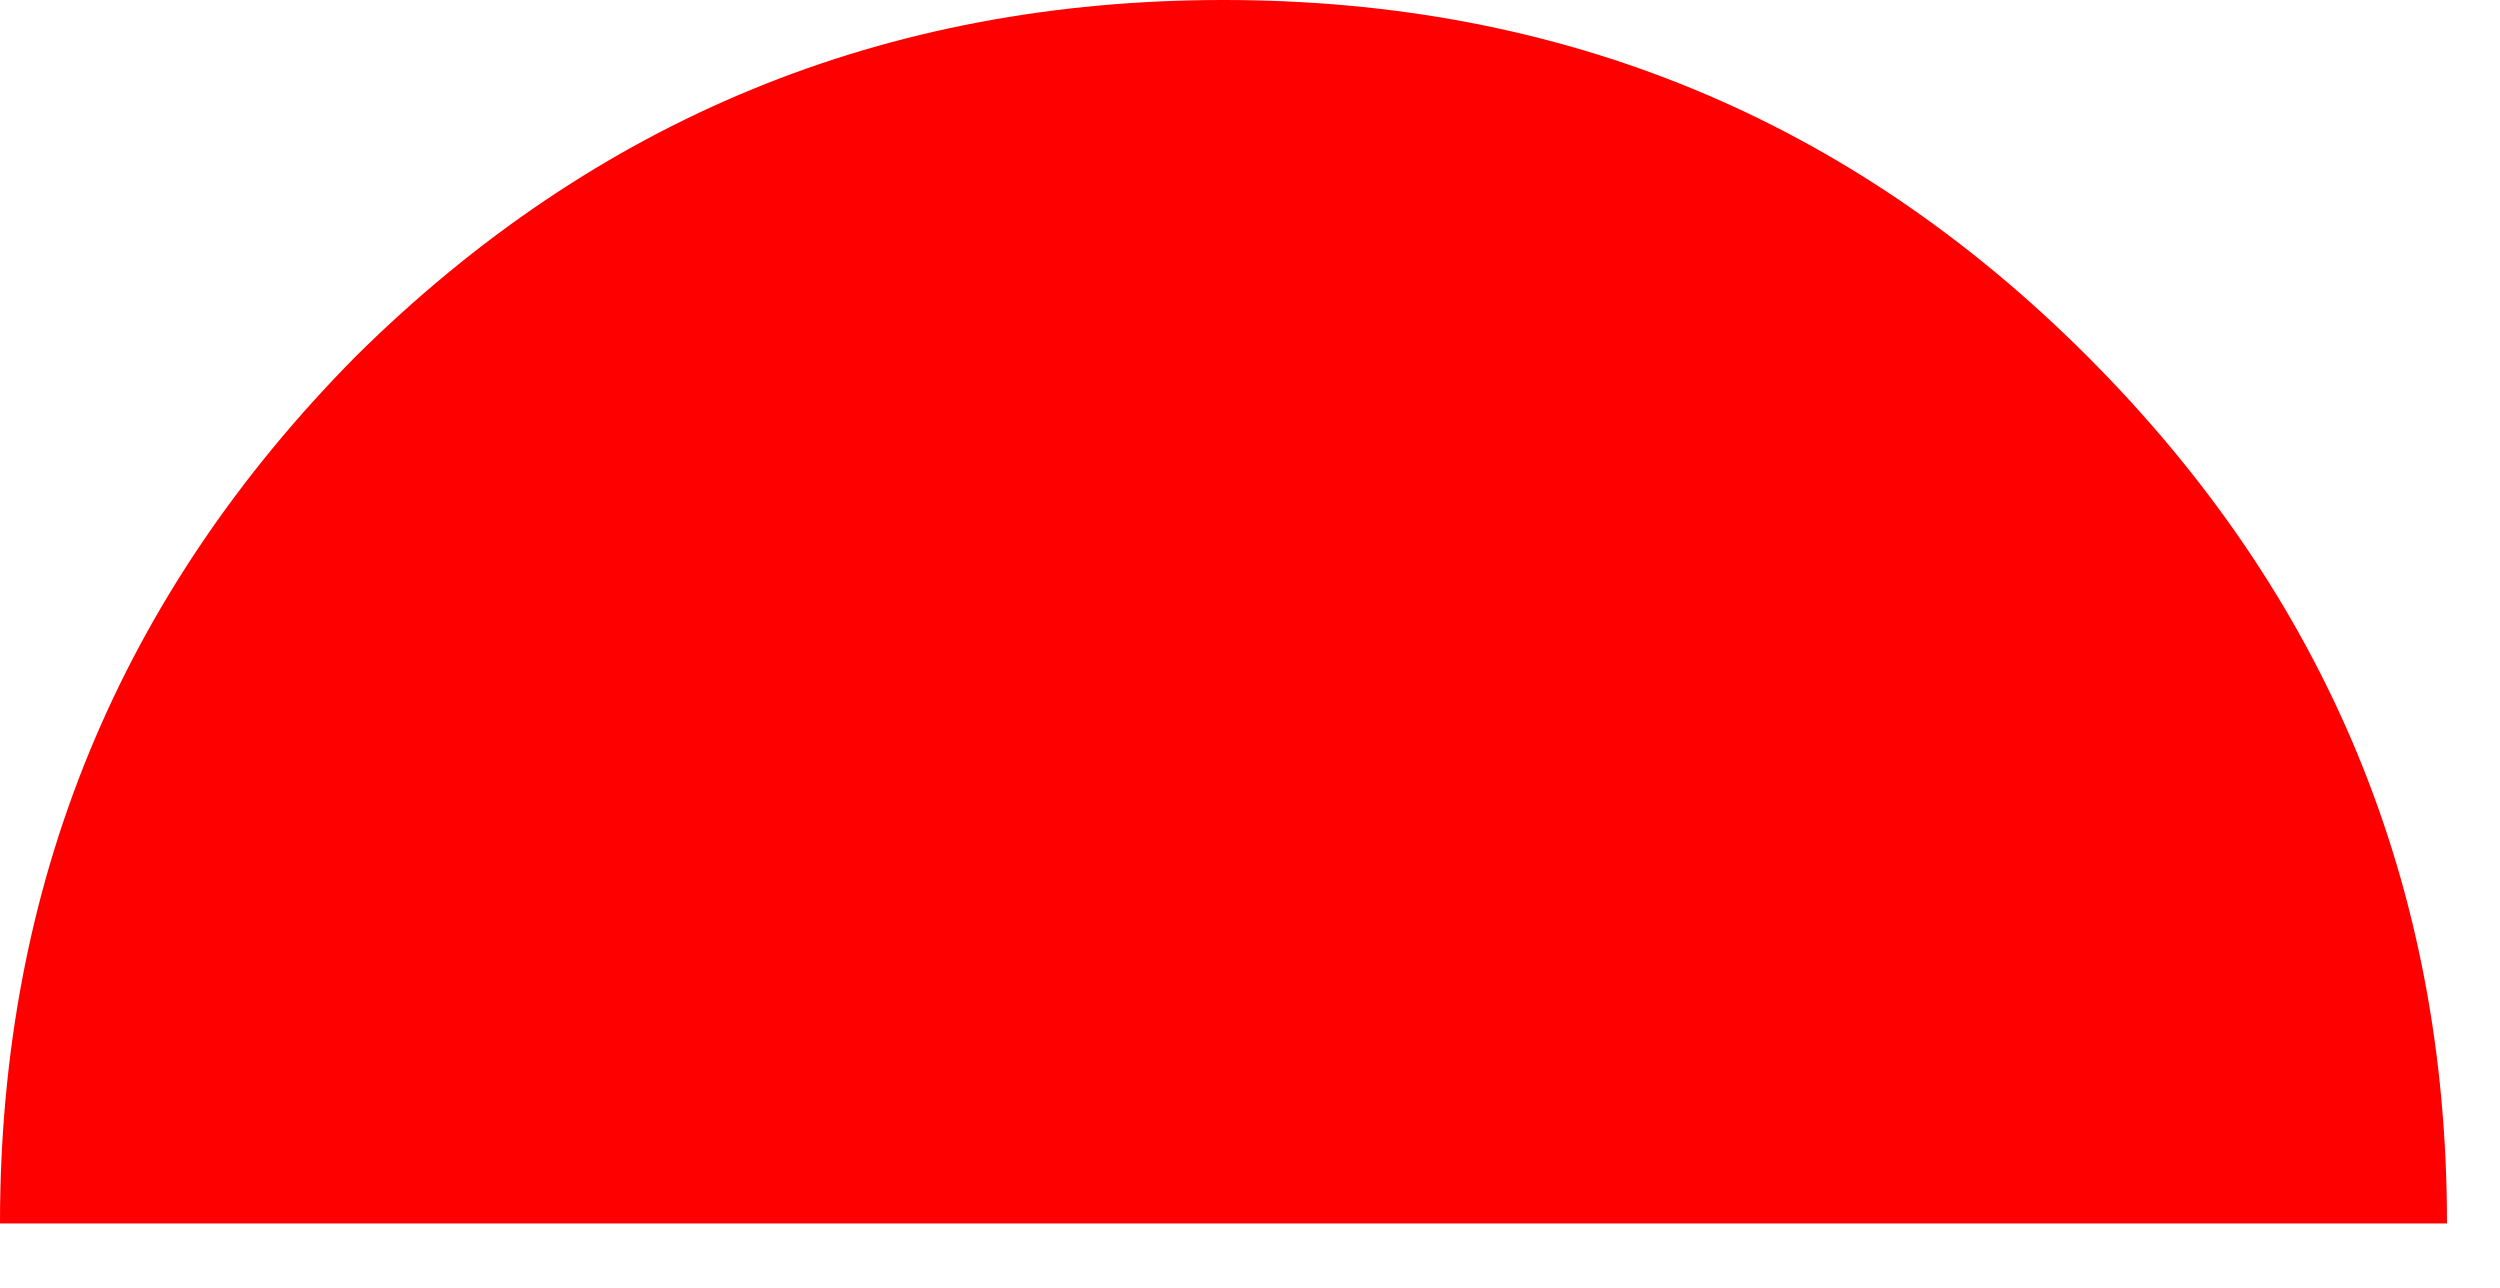 <?xml version="1.0" encoding="utf-8"?>
<svg version="1.1" id="Layer_1"
xmlns="http://www.w3.org/2000/svg"
xmlns:xlink="http://www.w3.org/1999/xlink"
width="33px" height="17px"
xml:space="preserve">
<g id="54" transform="matrix(1, 0, 0, 1, 8.9, 16)">
<path style="fill:#FF0000;fill-opacity:1" d="M18.65,-11.3Q23.4 -6.55 23.4 0.15L7.25 0.15L-8.9 0.15Q-8.9 -6.55 -4.2 -11.3Q0.55 -16 7.25 -16Q13.95 -16 18.65 -11.3" />
</g>
</svg>
